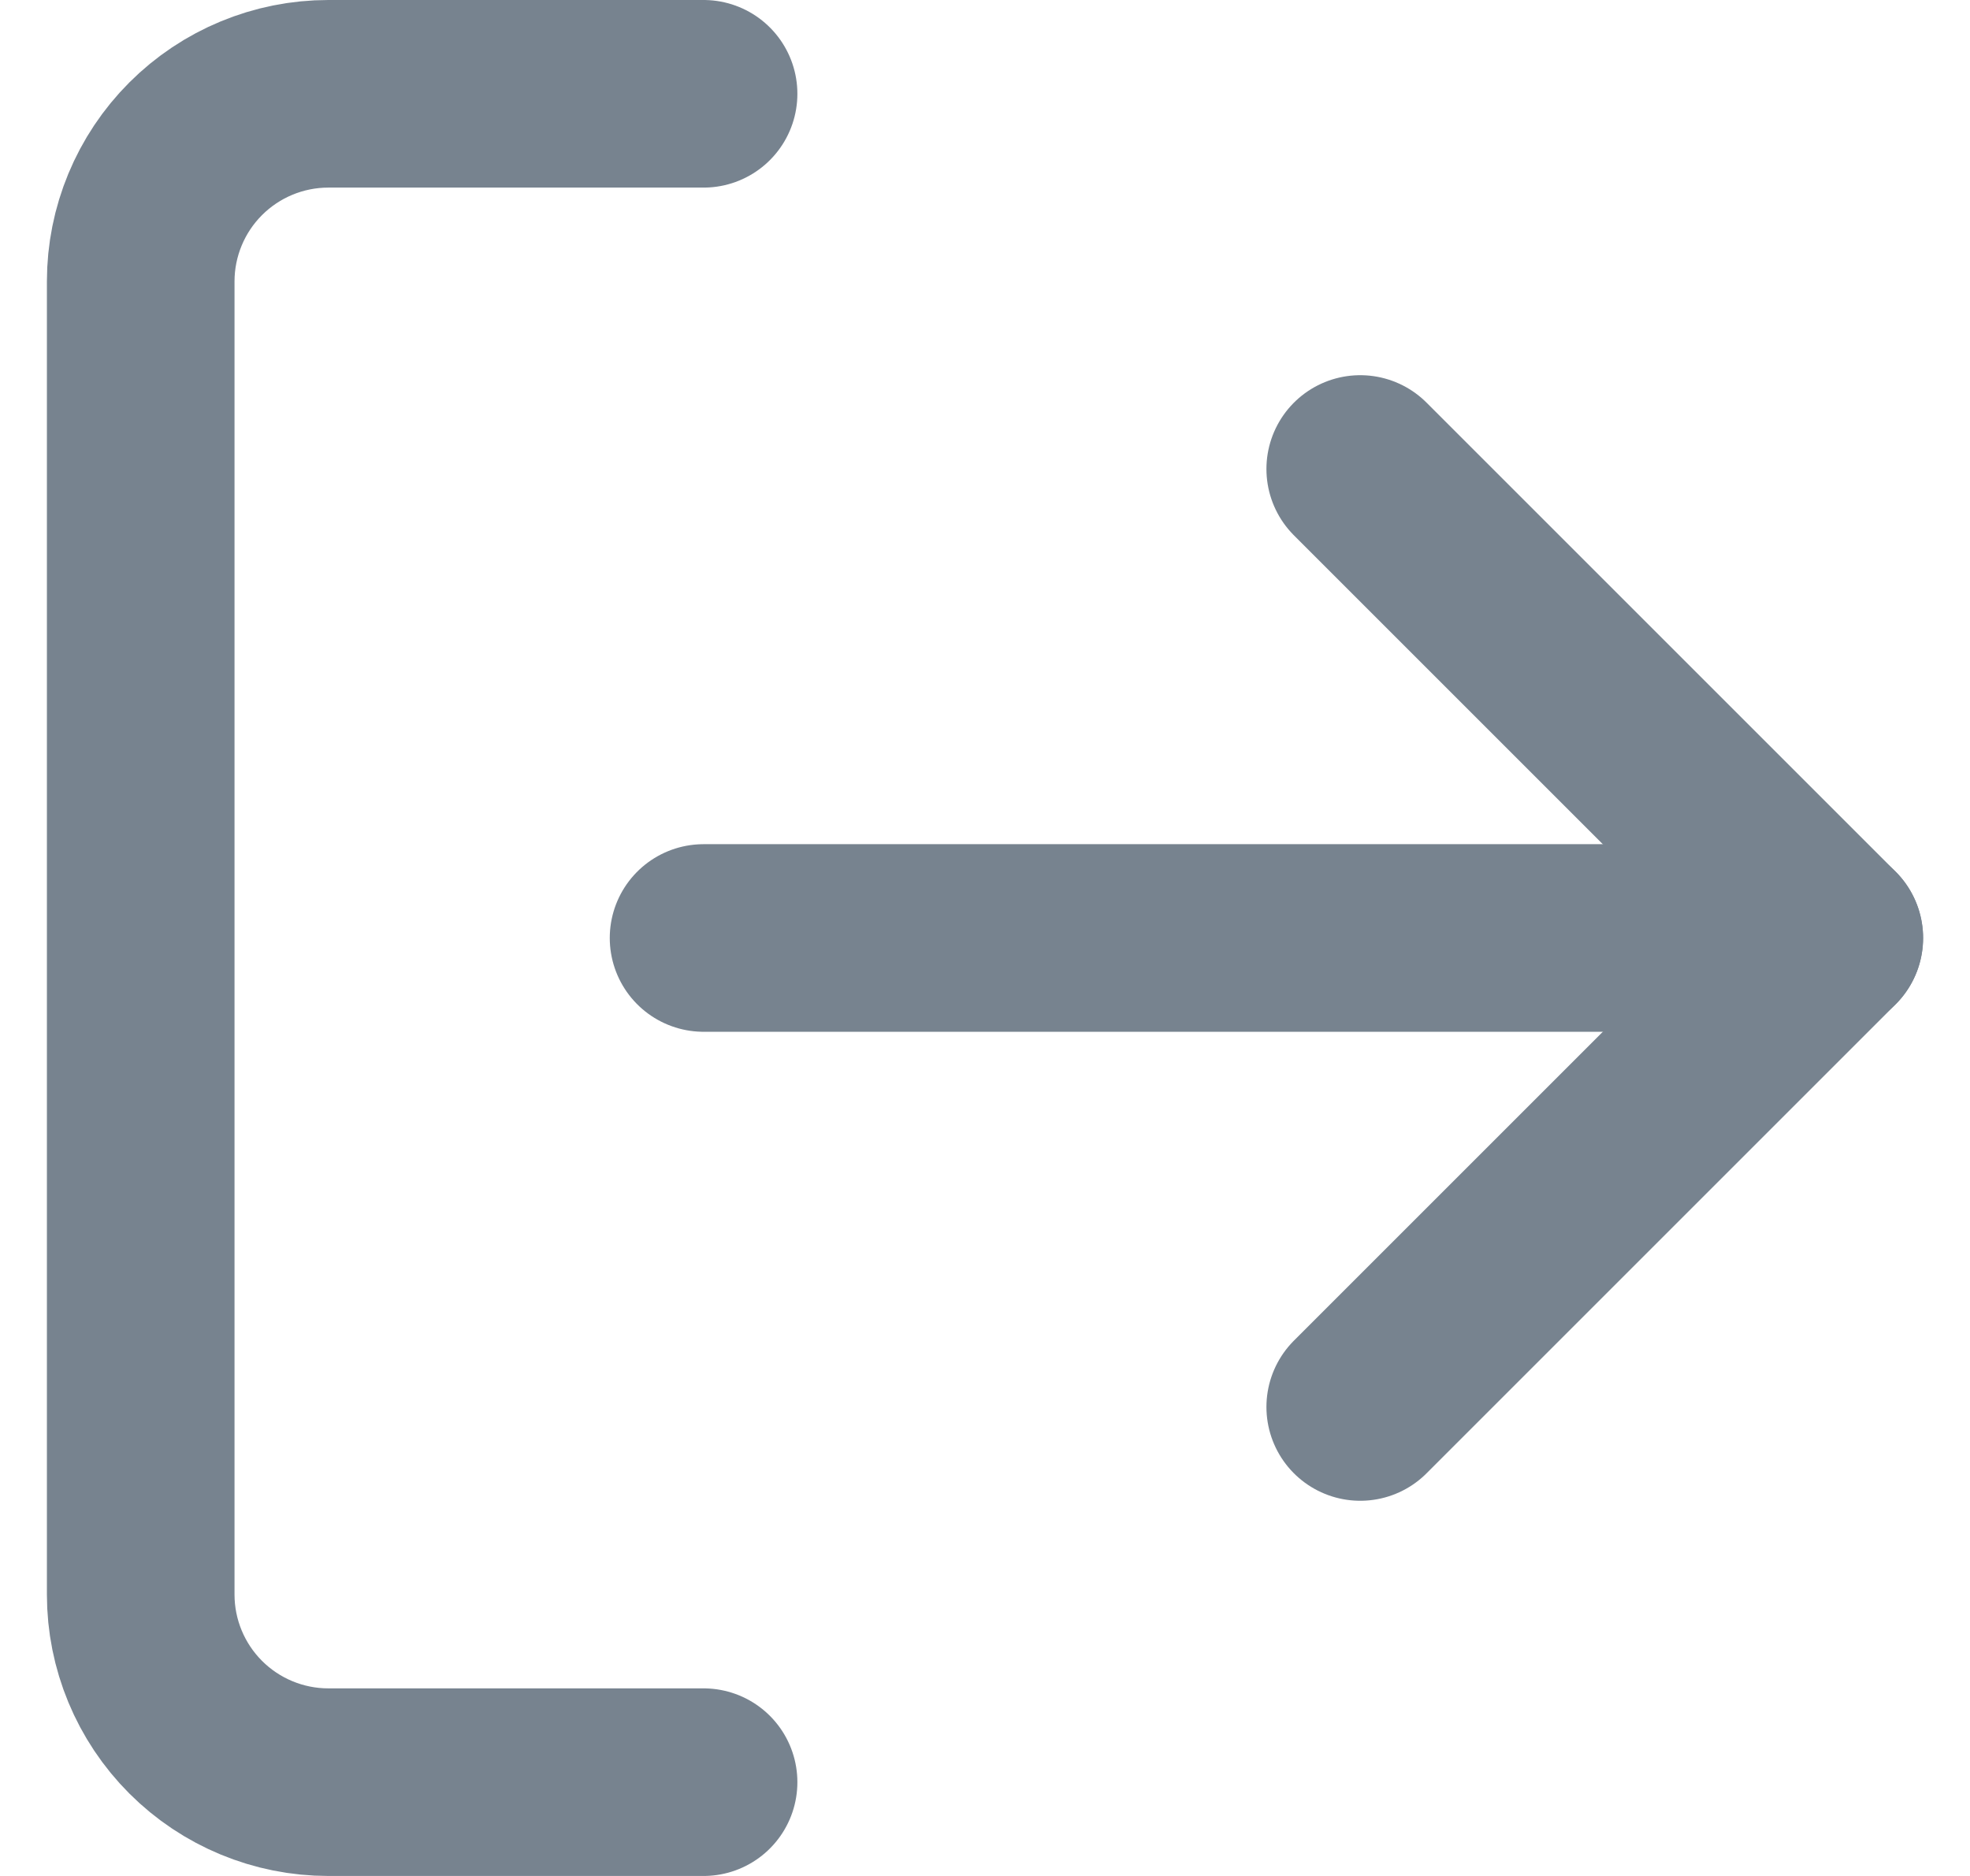 <svg width="21" height="20" viewBox="0 0 21 20" fill="none" xmlns="http://www.w3.org/2000/svg">
<path d="M7.5 19H3.5C2.97 19 2.461 18.789 2.086 18.414C1.711 18.039 1.5 17.53 1.5 17V3C1.5 2.47 1.711 1.961 2.086 1.586C2.461 1.211 2.97 1 3.5 1H7.5" stroke="#77838F" stroke-width="2" stroke-miterlimit="10" stroke-linecap="round" stroke-linejoin="round"/>
<path d="M14.5 15L19.5 10L14.5 5" stroke="#77838F" stroke-width="2" stroke-miterlimit="10" stroke-linecap="round" stroke-linejoin="round"/>
<path d="M19.5 10H7.5" stroke="#77838F" stroke-width="2" stroke-miterlimit="10" stroke-linecap="round" stroke-linejoin="round"/>
</svg>
